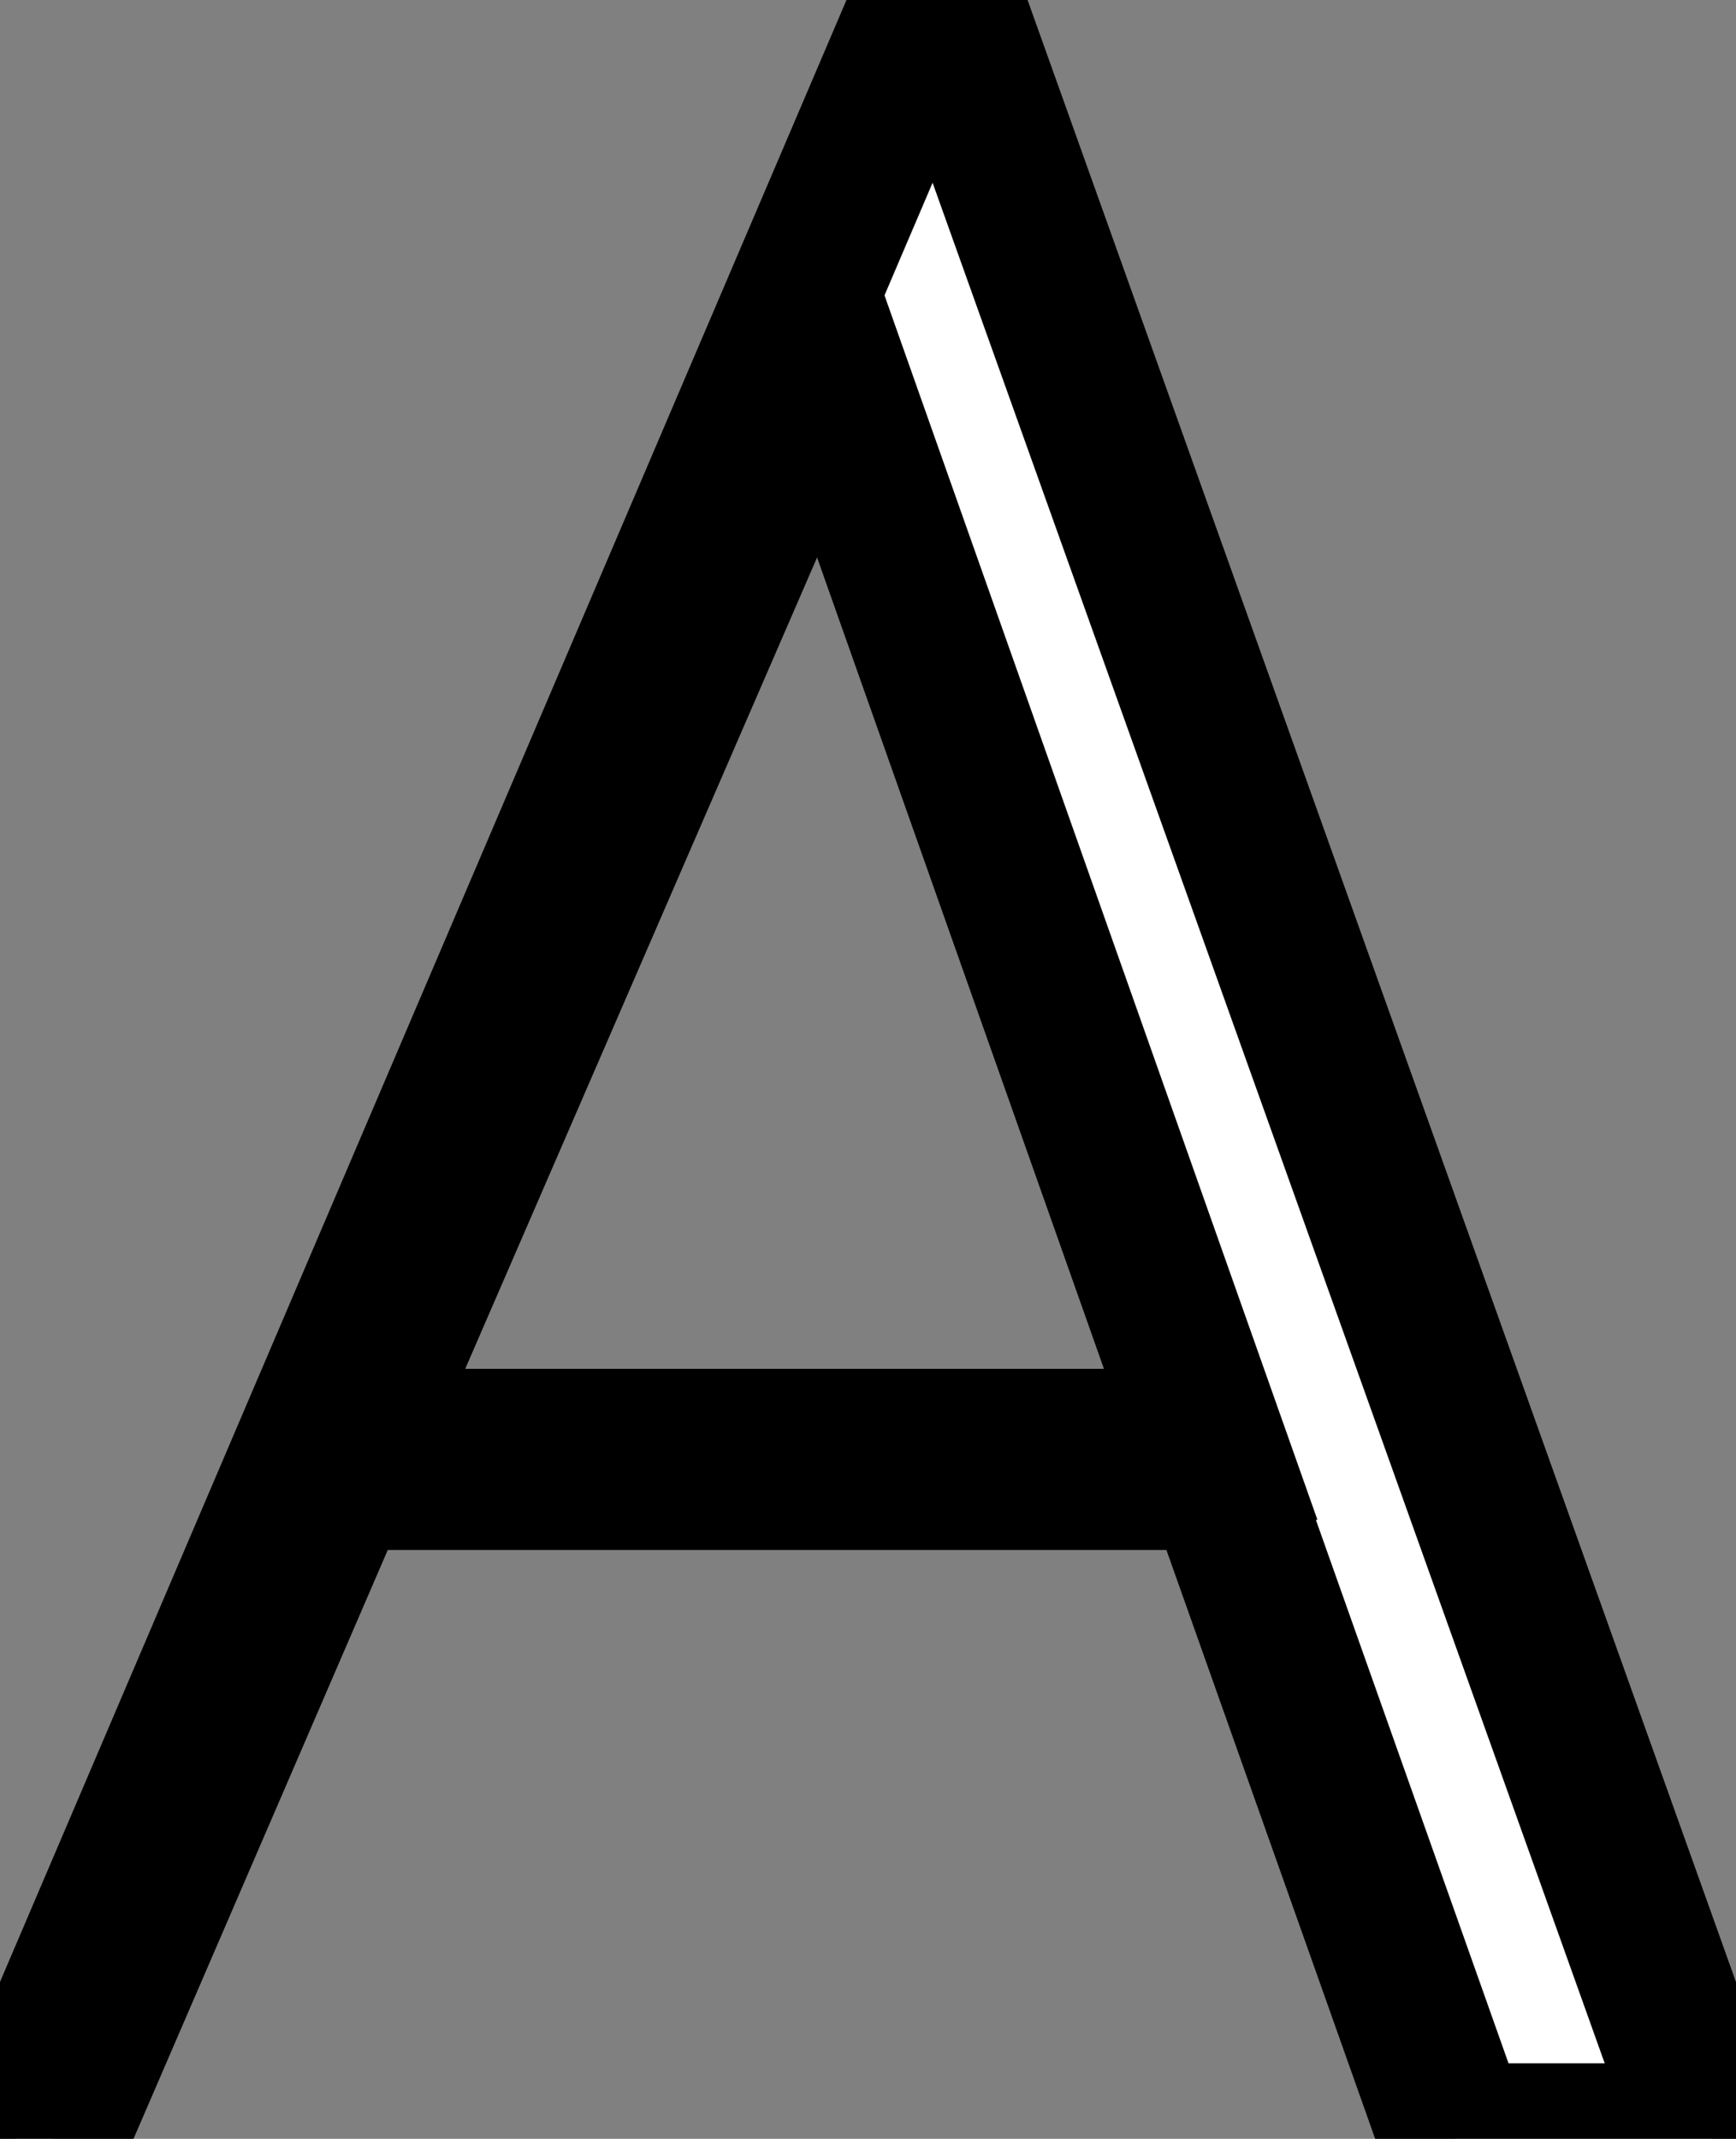 <svg width="69" height="85" viewBox="0 0 69 85" fill="none" xmlns="http://www.w3.org/2000/svg">
<rect x="0" y="0" width="69" height="85" fill="#808080" stroke="none"/>
<path d="M2.04 85H0.6L36.48 1L37.8 0.4L68.04 85H57.84L48.48 58.6H13.44L2.04 85ZM32.76 13.96L13.92 57.4H48.12L32.76 13.96Z" fill="white"/>
<path d="M2.04 85V88H4.012L4.794 86.189L2.04 85ZM0.6 85L-2.159 83.822L-3.944 88H0.6V85ZM36.48 1L35.239 -1.731L34.178 -1.249L33.721 -0.178L36.48 1ZM37.8 0.4L40.625 -0.61L39.527 -3.681L36.559 -2.331L37.8 0.4ZM68.04 85V88H72.298L70.865 83.99L68.04 85ZM57.84 85L55.013 86.002L55.721 88H57.84V85ZM48.48 58.6L51.307 57.597L50.599 55.6H48.48V58.6ZM13.44 58.6V55.6H11.468L10.686 57.411L13.44 58.6ZM32.76 13.96L35.588 12.96L33.044 5.765L30.008 12.766L32.76 13.96ZM13.92 57.4L11.168 56.206L9.349 60.4H13.92V57.4ZM48.12 57.4V60.4H52.363L50.948 56.4L48.12 57.4ZM2.04 82H0.6V88H2.04V82ZM3.359 86.178L39.239 2.178L33.721 -0.178L-2.159 83.822L3.359 86.178ZM37.721 3.731L39.041 3.131L36.559 -2.331L35.239 -1.731L37.721 3.731ZM34.975 1.41L65.215 86.01L70.865 83.99L40.625 -0.61L34.975 1.41ZM68.04 82H57.84V88H68.04V82ZM60.667 83.998L51.307 57.597L45.653 59.602L55.013 86.002L60.667 83.998ZM48.48 55.6H13.44V61.6H48.48V55.6ZM10.686 57.411L-0.714 83.811L4.794 86.189L16.194 59.789L10.686 57.411ZM30.008 12.766L11.168 56.206L16.672 58.594L35.512 15.154L30.008 12.766ZM13.92 60.4H48.12V54.4H13.92V60.4ZM50.948 56.4L35.588 12.96L29.932 14.96L45.292 58.4L50.948 56.4Z" fill="black"/>
</svg>

